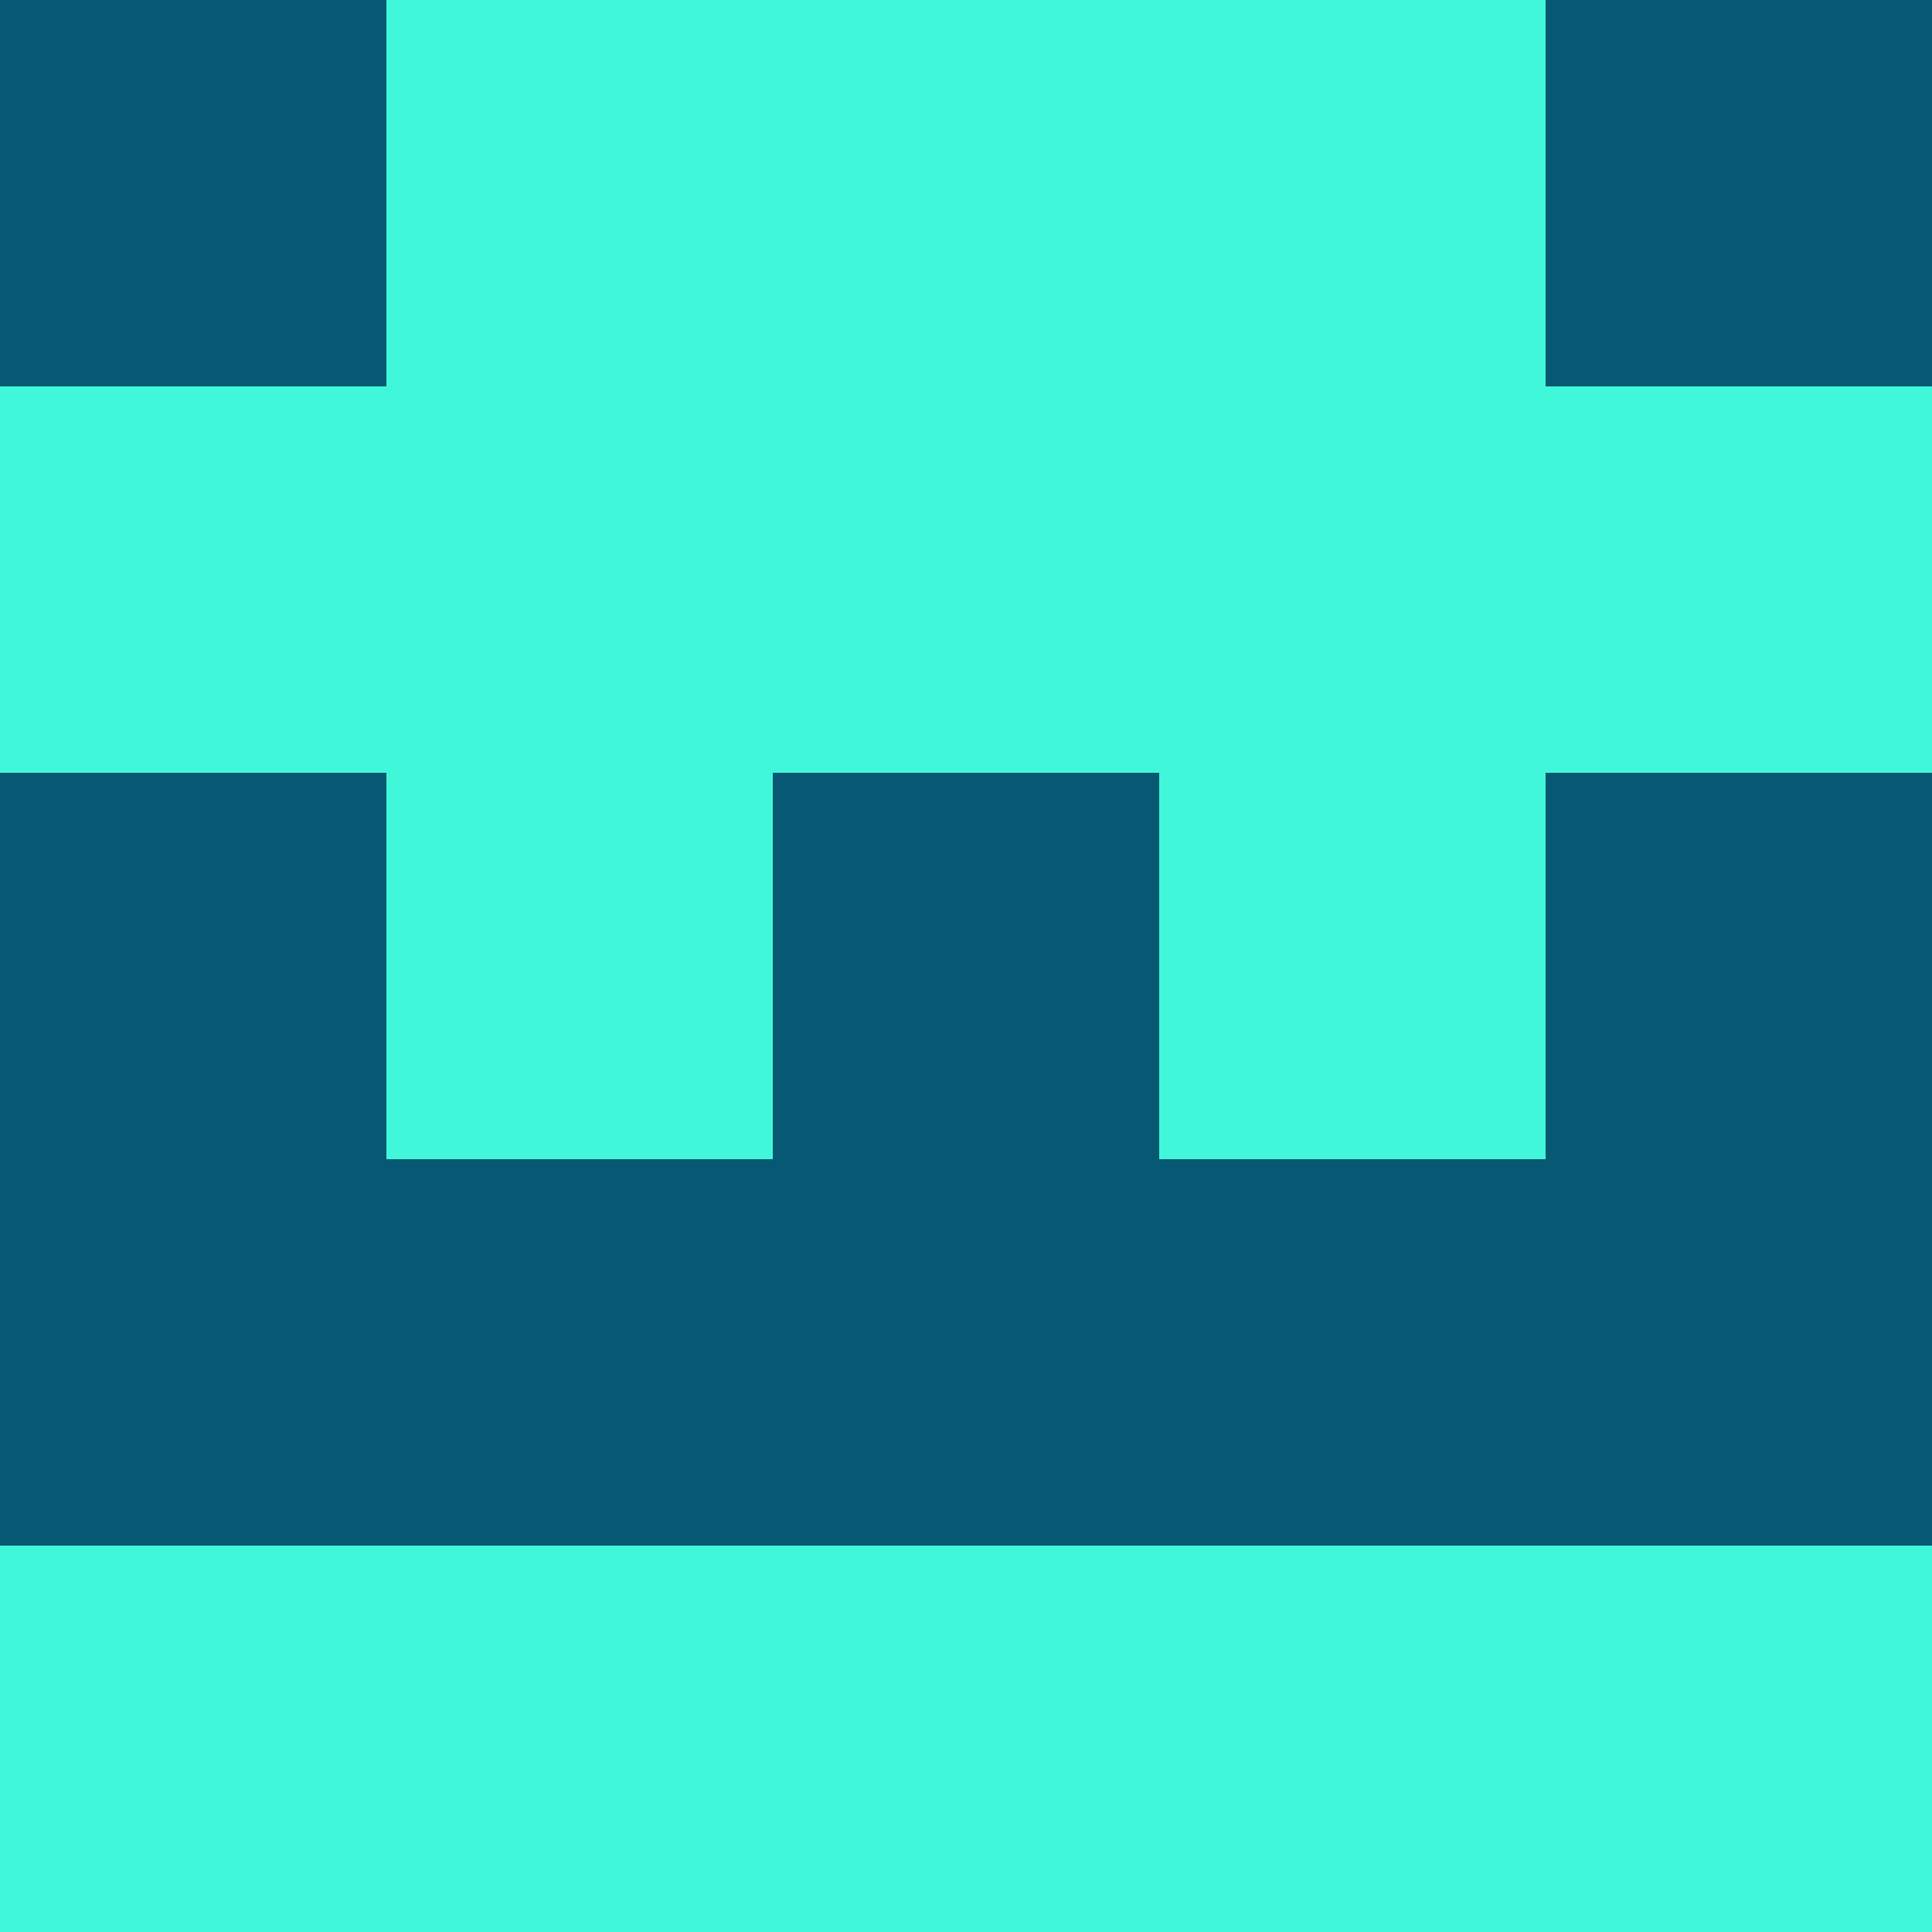 <?xml version="1.0" encoding="utf-8"?>
<!DOCTYPE svg PUBLIC "-//W3C//DTD SVG 20010904//EN"
"http://www.w3.org/TR/2001/REC-SVG-20010904/DTD/svg10.dtd">
<svg viewBox="0 0 5 5" height="100" width="100" xml:lang="fr"
     xmlns="http://www.w3.org/2000/svg"
     xmlns:xlink="http://www.w3.org/1999/xlink">
                        <rect x="0" y="0" height="1" width="1" fill="#065873"/>
                    <rect x="4" y="0" height="1" width="1" fill="#065873"/>
                    <rect x="1" y="0" height="1" width="1" fill="#40F8D9"/>
                    <rect x="3" y="0" height="1" width="1" fill="#40F8D9"/>
                    <rect x="2" y="0" height="1" width="1" fill="#40F8D9"/>
                                <rect x="0" y="1" height="1" width="1" fill="#40F8D9"/>
                    <rect x="4" y="1" height="1" width="1" fill="#40F8D9"/>
                    <rect x="1" y="1" height="1" width="1" fill="#40F8D9"/>
                    <rect x="3" y="1" height="1" width="1" fill="#40F8D9"/>
                    <rect x="2" y="1" height="1" width="1" fill="#40F8D9"/>
                                <rect x="0" y="2" height="1" width="1" fill="#065873"/>
                    <rect x="4" y="2" height="1" width="1" fill="#065873"/>
                    <rect x="1" y="2" height="1" width="1" fill="#40F8D9"/>
                    <rect x="3" y="2" height="1" width="1" fill="#40F8D9"/>
                    <rect x="2" y="2" height="1" width="1" fill="#065873"/>
                                <rect x="0" y="3" height="1" width="1" fill="#065873"/>
                    <rect x="4" y="3" height="1" width="1" fill="#065873"/>
                    <rect x="1" y="3" height="1" width="1" fill="#065873"/>
                    <rect x="3" y="3" height="1" width="1" fill="#065873"/>
                    <rect x="2" y="3" height="1" width="1" fill="#065873"/>
                                <rect x="0" y="4" height="1" width="1" fill="#40F8D9"/>
                    <rect x="4" y="4" height="1" width="1" fill="#40F8D9"/>
                    <rect x="1" y="4" height="1" width="1" fill="#40F8D9"/>
                    <rect x="3" y="4" height="1" width="1" fill="#40F8D9"/>
                    <rect x="2" y="4" height="1" width="1" fill="#40F8D9"/>
            </svg>